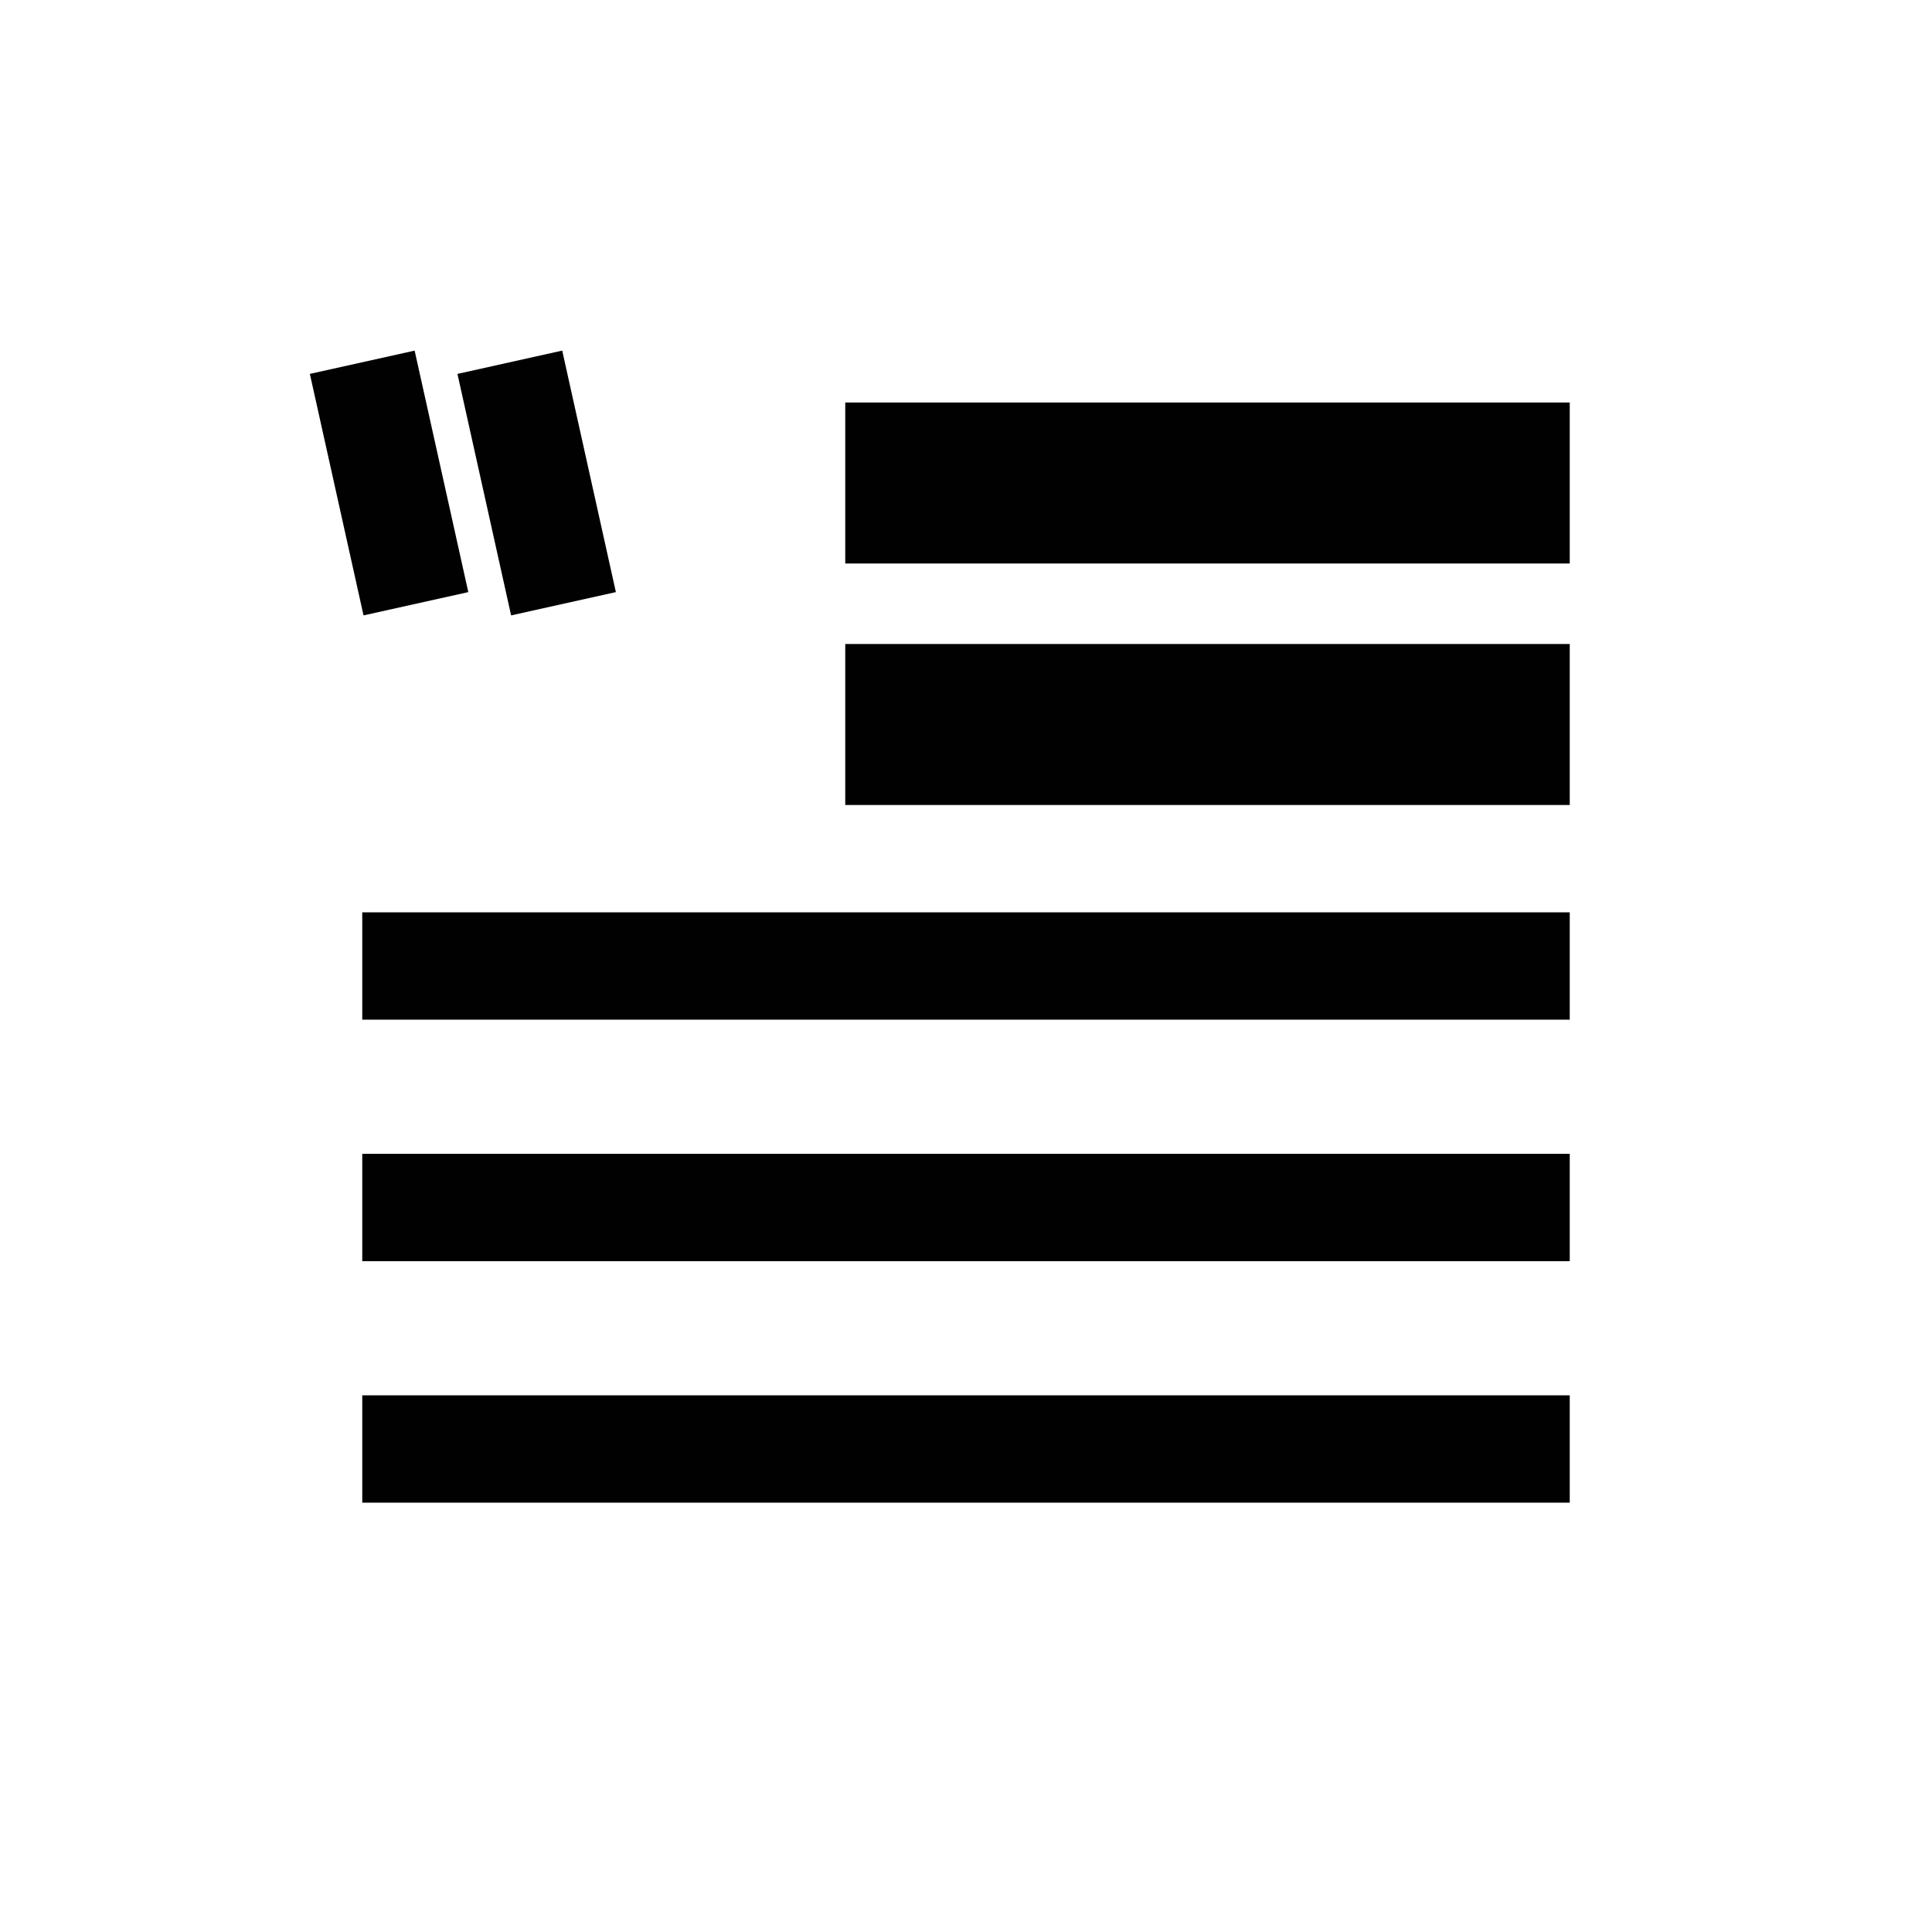 <?xml version="1.0" encoding="UTF-8"?>
<svg id="Layer_1" data-name="Layer 1" xmlns="http://www.w3.org/2000/svg" viewBox="0 0 72 72">
  <line x1="31.5" y1="27" x2="58.5" y2="27" style="fill: none; stroke: #010101; stroke-miterlimit: 10; stroke-width: 6px;"/>
  <line x1="31.5" y1="18" x2="58.5" y2="18" style="fill: none; stroke: #010101; stroke-miterlimit: 10; stroke-width: 6px;"/>
  <line x1="13.5" y1="45" x2="58.5" y2="45" style="fill: none; stroke: #010101; stroke-miterlimit: 10; stroke-width: 4px;"/>
  <line x1="13.5" y1="36" x2="58.5" y2="36" style="fill: none; stroke: #010101; stroke-miterlimit: 10; stroke-width: 4px;"/>
  <line x1="13.5" y1="54" x2="58.5" y2="54" style="fill: none; stroke: #010101; stroke-miterlimit: 10; stroke-width: 4px;"/>
  <line x1="13.5" y1="13.5" x2="15.5" y2="22.5" style="fill: none; stroke: #010101; stroke-miterlimit: 10; stroke-width: 4px;"/>
  <line x1="19" y1="13.5" x2="21" y2="22.5" style="fill: none; stroke: #010101; stroke-miterlimit: 10; stroke-width: 4px;"/>
</svg>